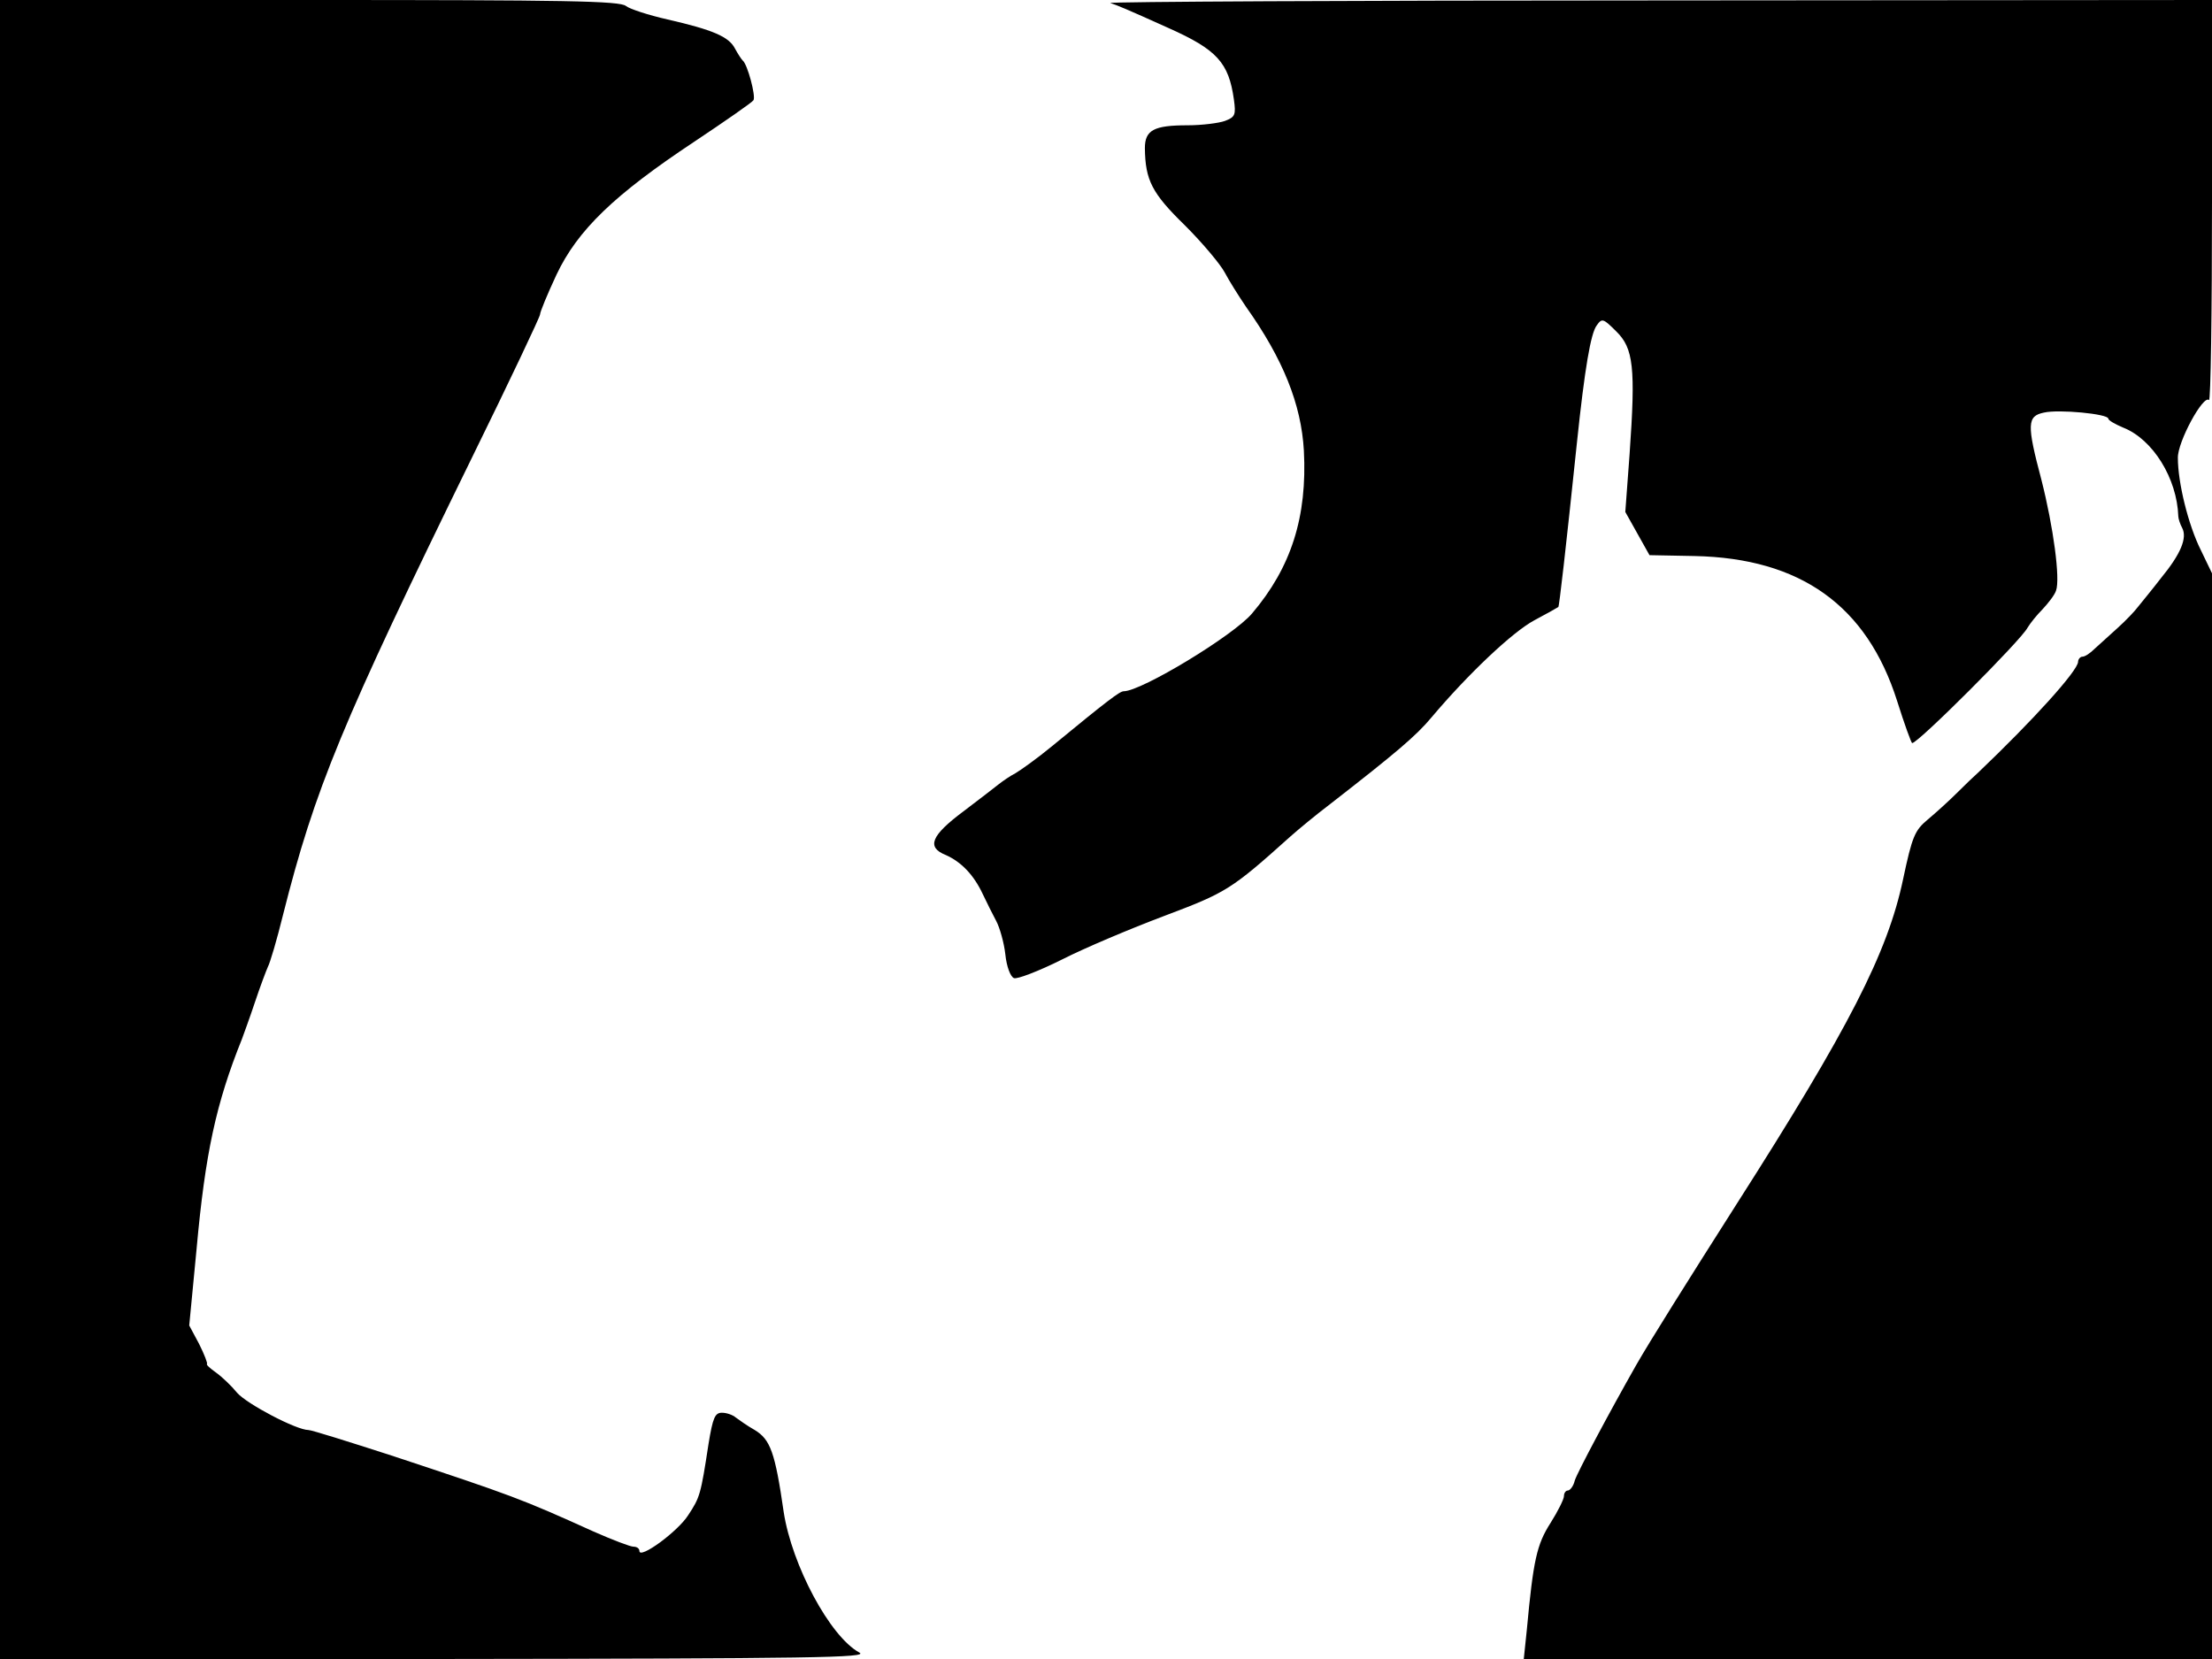 <svg xmlns="http://www.w3.org/2000/svg" width="682.667" height="512" version="1.0" viewBox="0 0 512 384"><path d="M0 192v192h100.8c88-.1 100.4-.3 98.1-1.5-6.8-3.7-15.6-20.2-17.5-32.5-2-13.9-3.1-16.8-6.7-19-1.8-1-3.7-2.4-4.4-2.9-.7-.6-2.1-1.1-3.2-1.1-1.6 0-2.1 1.1-3.1 7.2-1.8 11.8-2 12.4-4.7 16.5-2.4 3.8-11.3 10.3-11.3 8.3 0-.6-.6-1-1.4-1-.7 0-4.9-1.6-9.2-3.5-16.8-7.6-18.7-8.3-46.8-17.6-9.9-3.2-18.5-5.9-19.2-5.9-2.8 0-14.2-6-16.5-8.6-1.3-1.6-3.5-3.7-4.9-4.7s-2.3-1.8-2.1-2c.2-.1-.6-2.2-1.8-4.6l-2.3-4.3 1.7-17.7c2-22.1 4.5-33.7 10.5-48.6.4-1.1 1.8-4.9 3-8.5s2.6-7.3 3-8.2c.5-.9 2.1-6.3 3.5-12 7.4-29.3 13.5-44.1 43.9-106.2C118 88.1 125 73.3 125 72.8c0-.6 1.7-4.7 3.8-9.2 4.9-10.4 13.5-18.6 31.9-30.8 7.2-4.8 13.4-9.1 13.7-9.6.6-.9-1.4-8.4-2.5-9.2-.3-.3-1.1-1.5-1.8-2.8-1.4-2.7-5.1-4.3-15.6-6.7-4.4-1-8.7-2.4-9.6-3.1C143.6.2 130.7 0 71.7 0H0zM257 .7c1.8.6 3.3 1.2 13.5 5.8 11.2 5 13.9 8 15.1 16.5.5 3.6.3 4.1-2.1 5-1.4.5-5.3 1-8.6 1-7.8 0-9.9 1.1-9.9 5.3.1 7.4 1.6 10.4 9.3 17.9 4.1 4.1 8.2 9 9.2 10.9s3.2 5.4 4.9 7.9c8.6 12.1 12.8 22.6 13.4 33.3.8 15.3-2.9 27-12 37.7-4.3 5.1-25.6 18-29.7 18-.9 0-3.7 2.1-16.7 12.8-3.4 2.8-7.2 5.5-8.4 6.2-1.2.6-2.9 1.8-3.8 2.5s-4.6 3.6-8.2 6.3c-7.5 5.6-8.6 8.3-4.1 10.1 3.6 1.6 6.5 4.6 8.6 9.1.9 1.9 2.3 4.7 3.1 6.2s1.8 5 2.1 7.7c.3 2.9 1.2 5.2 2 5.5.7.3 5.7-1.6 11.1-4.3 5.3-2.7 16-7.2 23.7-10.1 14.3-5.4 15.4-6 29.2-18.4 1.8-1.6 5.9-5 9.2-7.5 15.3-11.9 19.9-15.8 23.4-20 8.6-10.2 18.8-19.8 23.8-22.5 3-1.6 5.5-3 5.6-3.1.2-.1 1.7-13.1 4.3-38 1.8-17.2 3.2-25.4 4.6-27.2 1.2-1.7 1.5-1.6 4.5 1.4 4 3.9 4.5 8.4 3.1 28.3l-1 13.5 2.8 5 2.8 5 10.4.2c24.6.5 39.9 11.5 46.9 33.5 1.7 5.4 3.3 9.8 3.5 9.8 1.4 0 25.2-23.8 26.7-26.7.6-1 2.1-2.9 3.5-4.3 1.3-1.4 2.8-3.3 3.1-4.3 1-2.7-.6-14.7-3.4-25.7-3.4-12.8-3.3-14.7.6-15.5 3.4-.8 14.9.3 14.9 1.4 0 .4 1.6 1.3 3.5 2.1 6.8 2.7 12.4 11.7 12.7 20.5 0 .5.4 1.8.9 2.7 1.2 2.3-.3 6-4.9 11.6-2 2.6-4.4 5.5-5.2 6.5-.8 1.1-3 3.4-4.9 5.1s-4.3 3.9-5.3 4.8c-1 1-2.2 1.8-2.8 1.8-.5 0-1 .6-1 1.2-.1 2.1-10.4 13.5-23.1 25.6-.8.7-3 2.8-4.9 4.7s-5 4.7-6.8 6.2c-3 2.5-3.6 3.9-5.7 13.8-3.6 17.1-12.6 34.6-38.6 75.3-11.2 17.6-20 31.6-23.2 37.2-6.3 11.1-13.6 24.8-14.2 26.7-.3 1.3-1.1 2.3-1.6 2.3s-.9.6-.9 1.3-1.4 3.5-3.1 6.2c-3.2 5-4 8.6-5.5 24.8l-.7 6.7H512V132.7l-2.6-5.4c-2.9-5.8-5.3-15.6-5.3-21.3-.1-3.7 5.9-14.7 7.2-13.4.4.4.7-20.3.7-45.9V0L383.8.1C313.2.1 256.2.4 257 .7"/></svg>